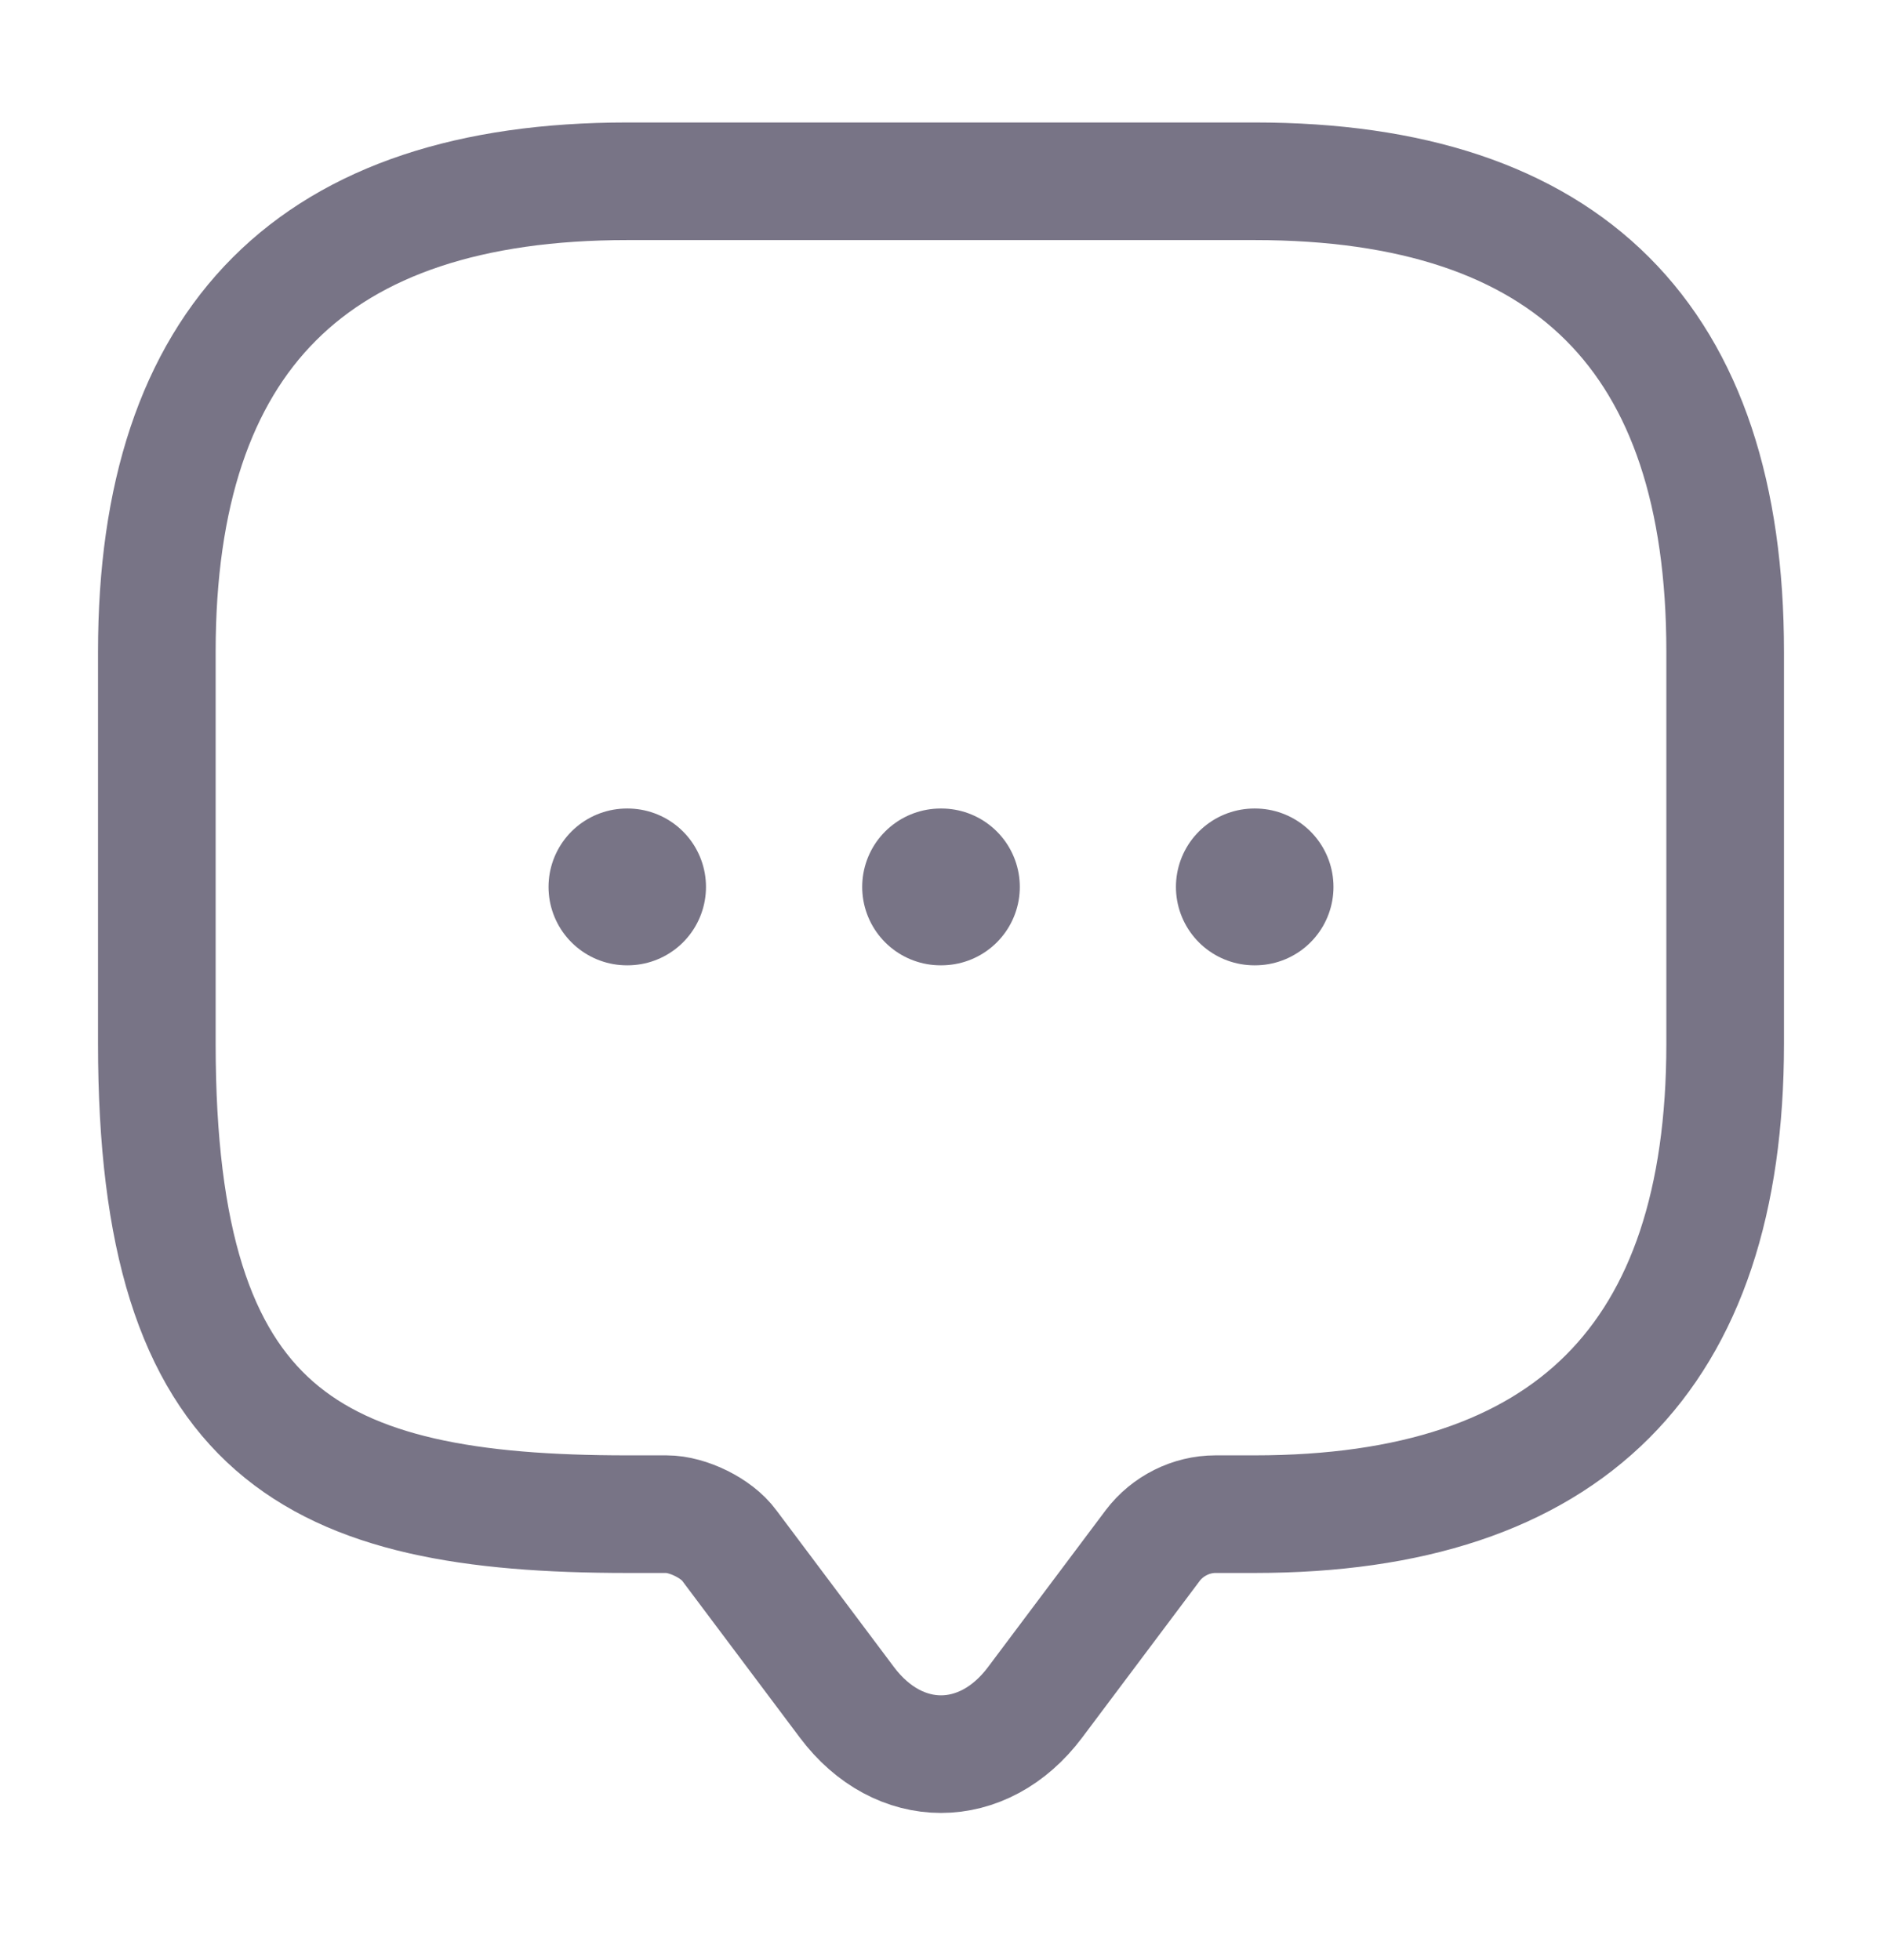 <svg width="24" height="25" viewBox="0 0 24 25" fill="none" xmlns="http://www.w3.org/2000/svg">
<path d="M8.5 19.312H8C4 19.312 2 18.312 2 13.312V8.312C2 4.312 4 2.312 8 2.312H16C20 2.312 22 4.312 22 8.312V13.312C22 17.312 20 19.312 16 19.312H15.5C15.19 19.312 14.89 19.462 14.7 19.712L13.2 21.712C12.54 22.593 11.46 22.593 10.8 21.712L9.3 19.712C9.14 19.492 8.77 19.312 8.5 19.312Z" stroke="#787486" stroke-width="1.5" stroke-miterlimit="10" stroke-linecap="round" stroke-linejoin="round"/>
<path d="M15.996 11.312H16.005" stroke="#787486" stroke-width="2" stroke-linecap="round" stroke-linejoin="round"/>
<path d="M11.995 11.312H12.005" stroke="#787486" stroke-width="2" stroke-linecap="round" stroke-linejoin="round"/>
<path d="M7.995 11.312H8.003" stroke="#787486" stroke-width="2" stroke-linecap="round" stroke-linejoin="round"/>
</svg>
